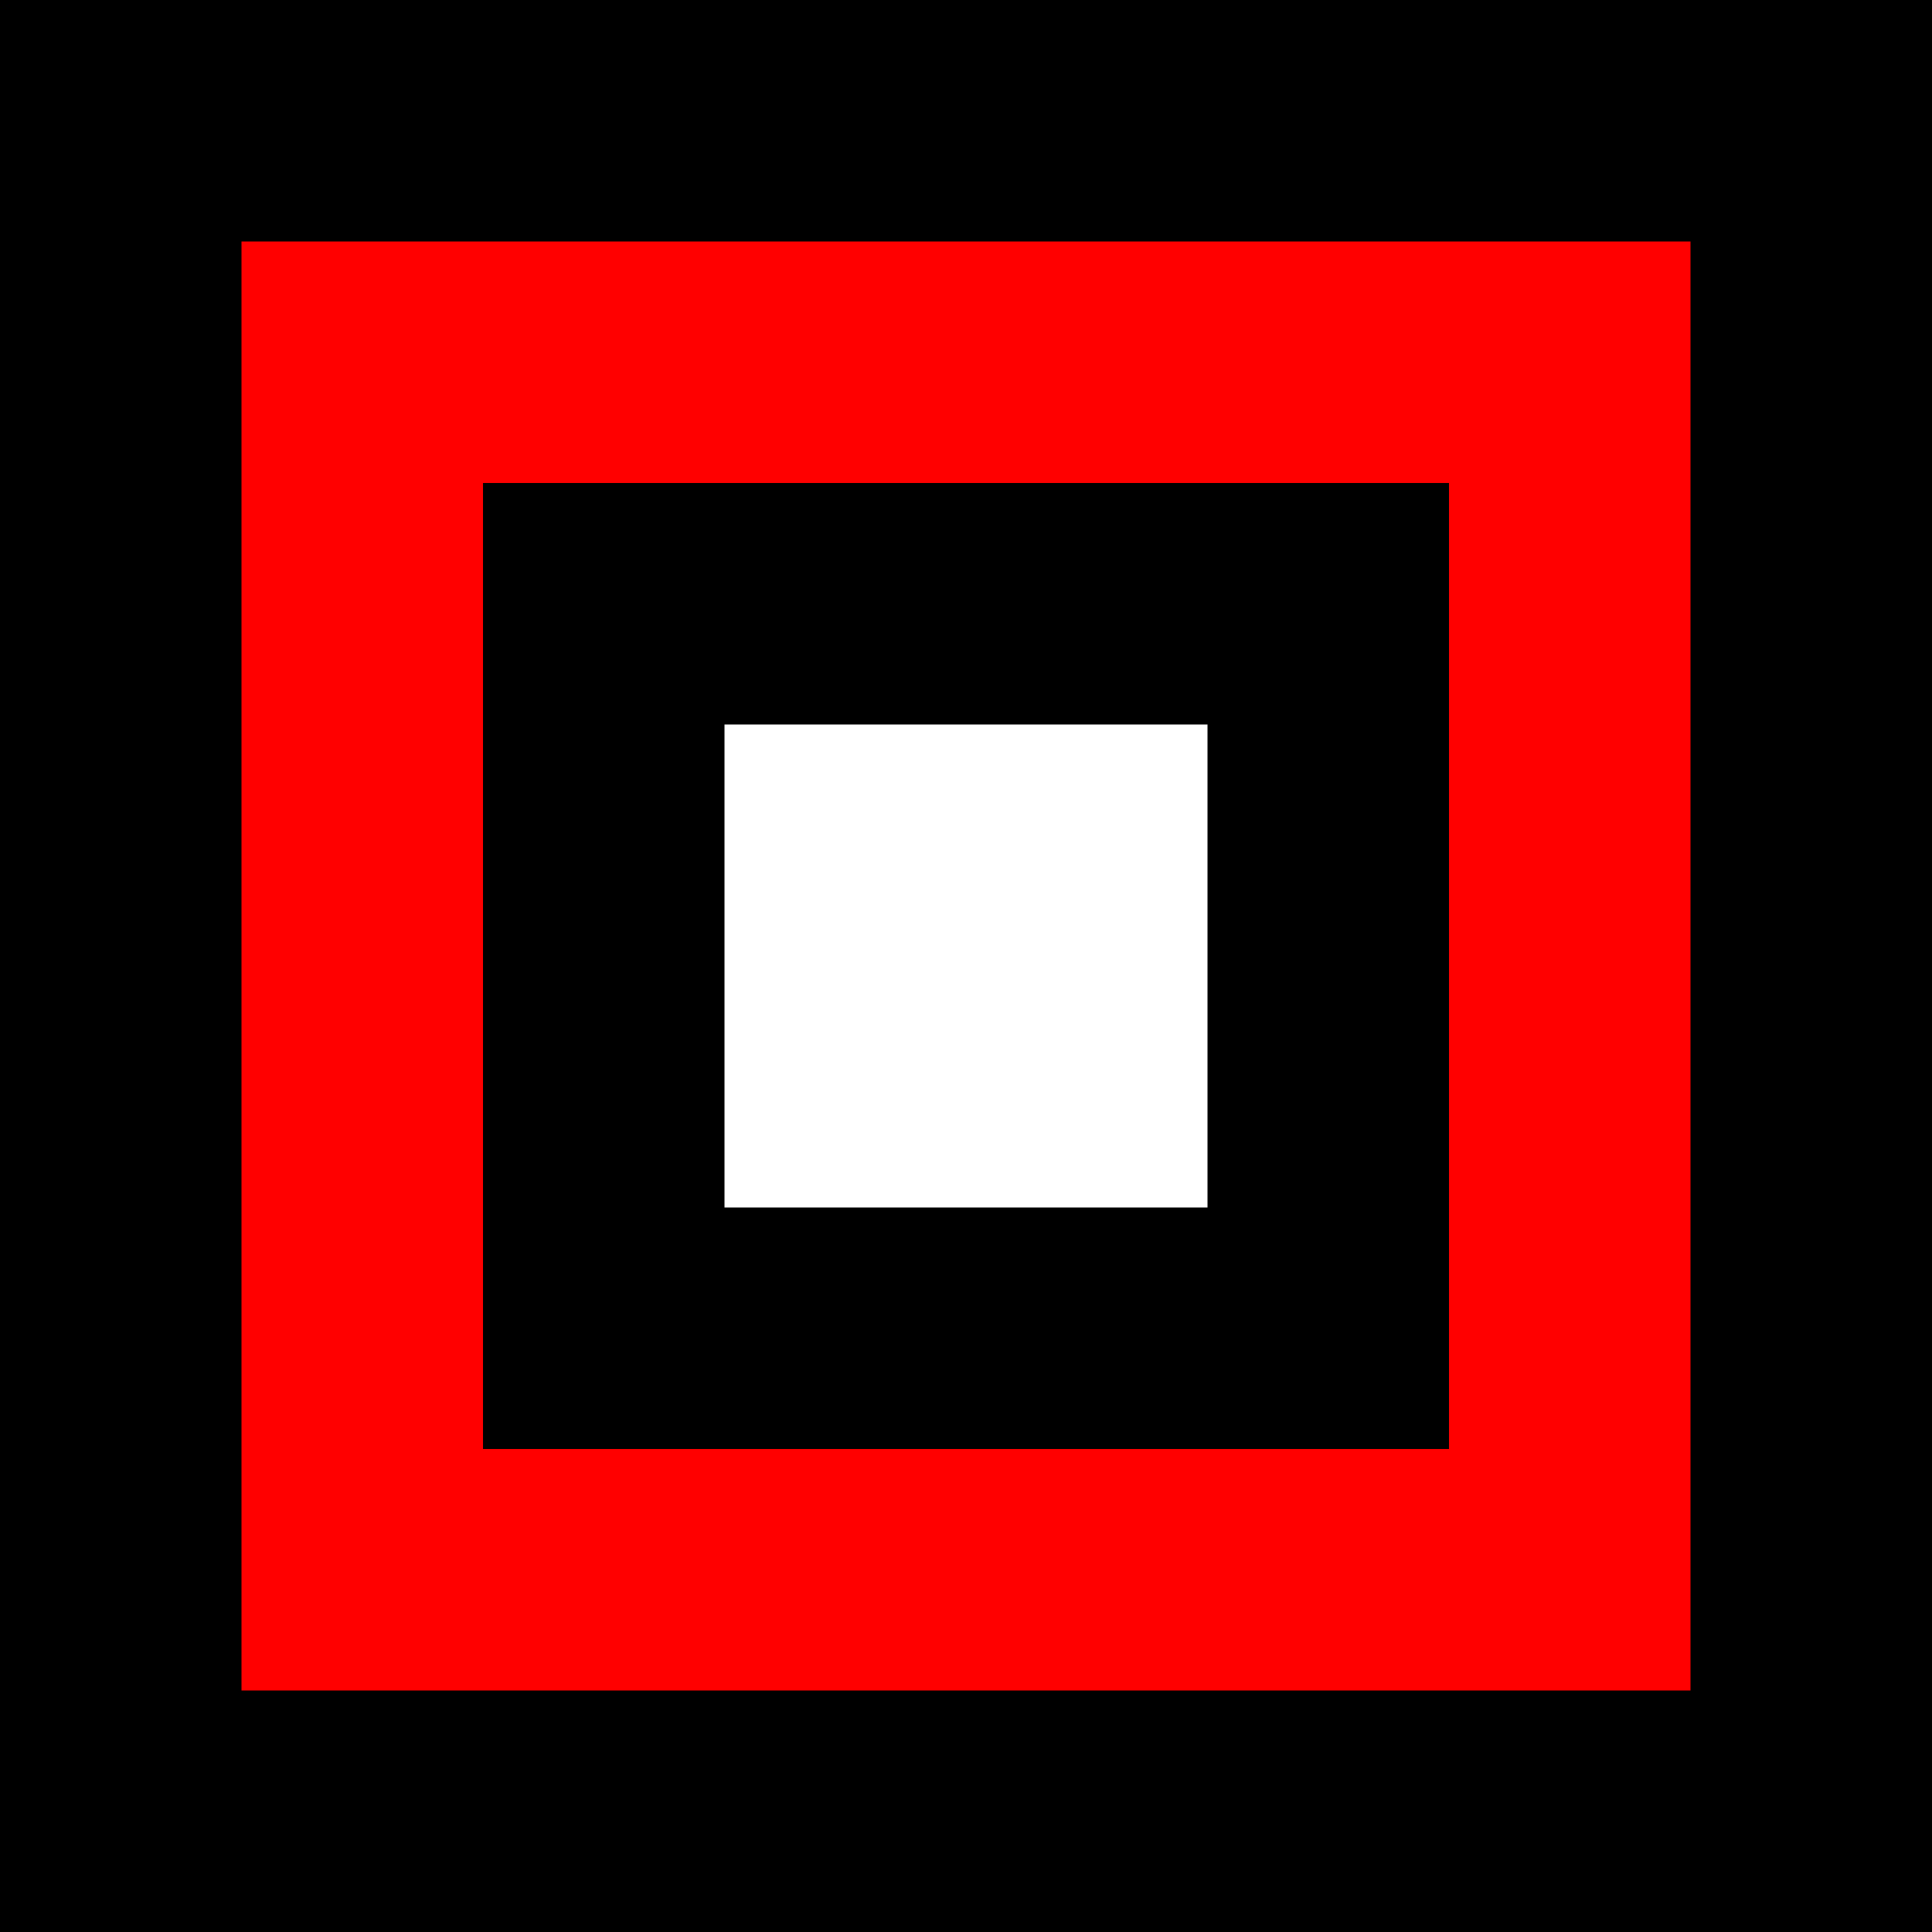 <svg width="32" height="32" viewBox="0 0 32 32" fill="none" xmlns="http://www.w3.org/2000/svg">
  <rect width="32" height="32" fill="#000000"/>
  <rect x="4" y="4" width="24" height="24" fill="#FF0000"/>
  <rect x="8" y="8" width="16" height="16" fill="#000000"/>
  <rect x="12" y="12" width="8" height="8" fill="#FFFFFF"/>
</svg>